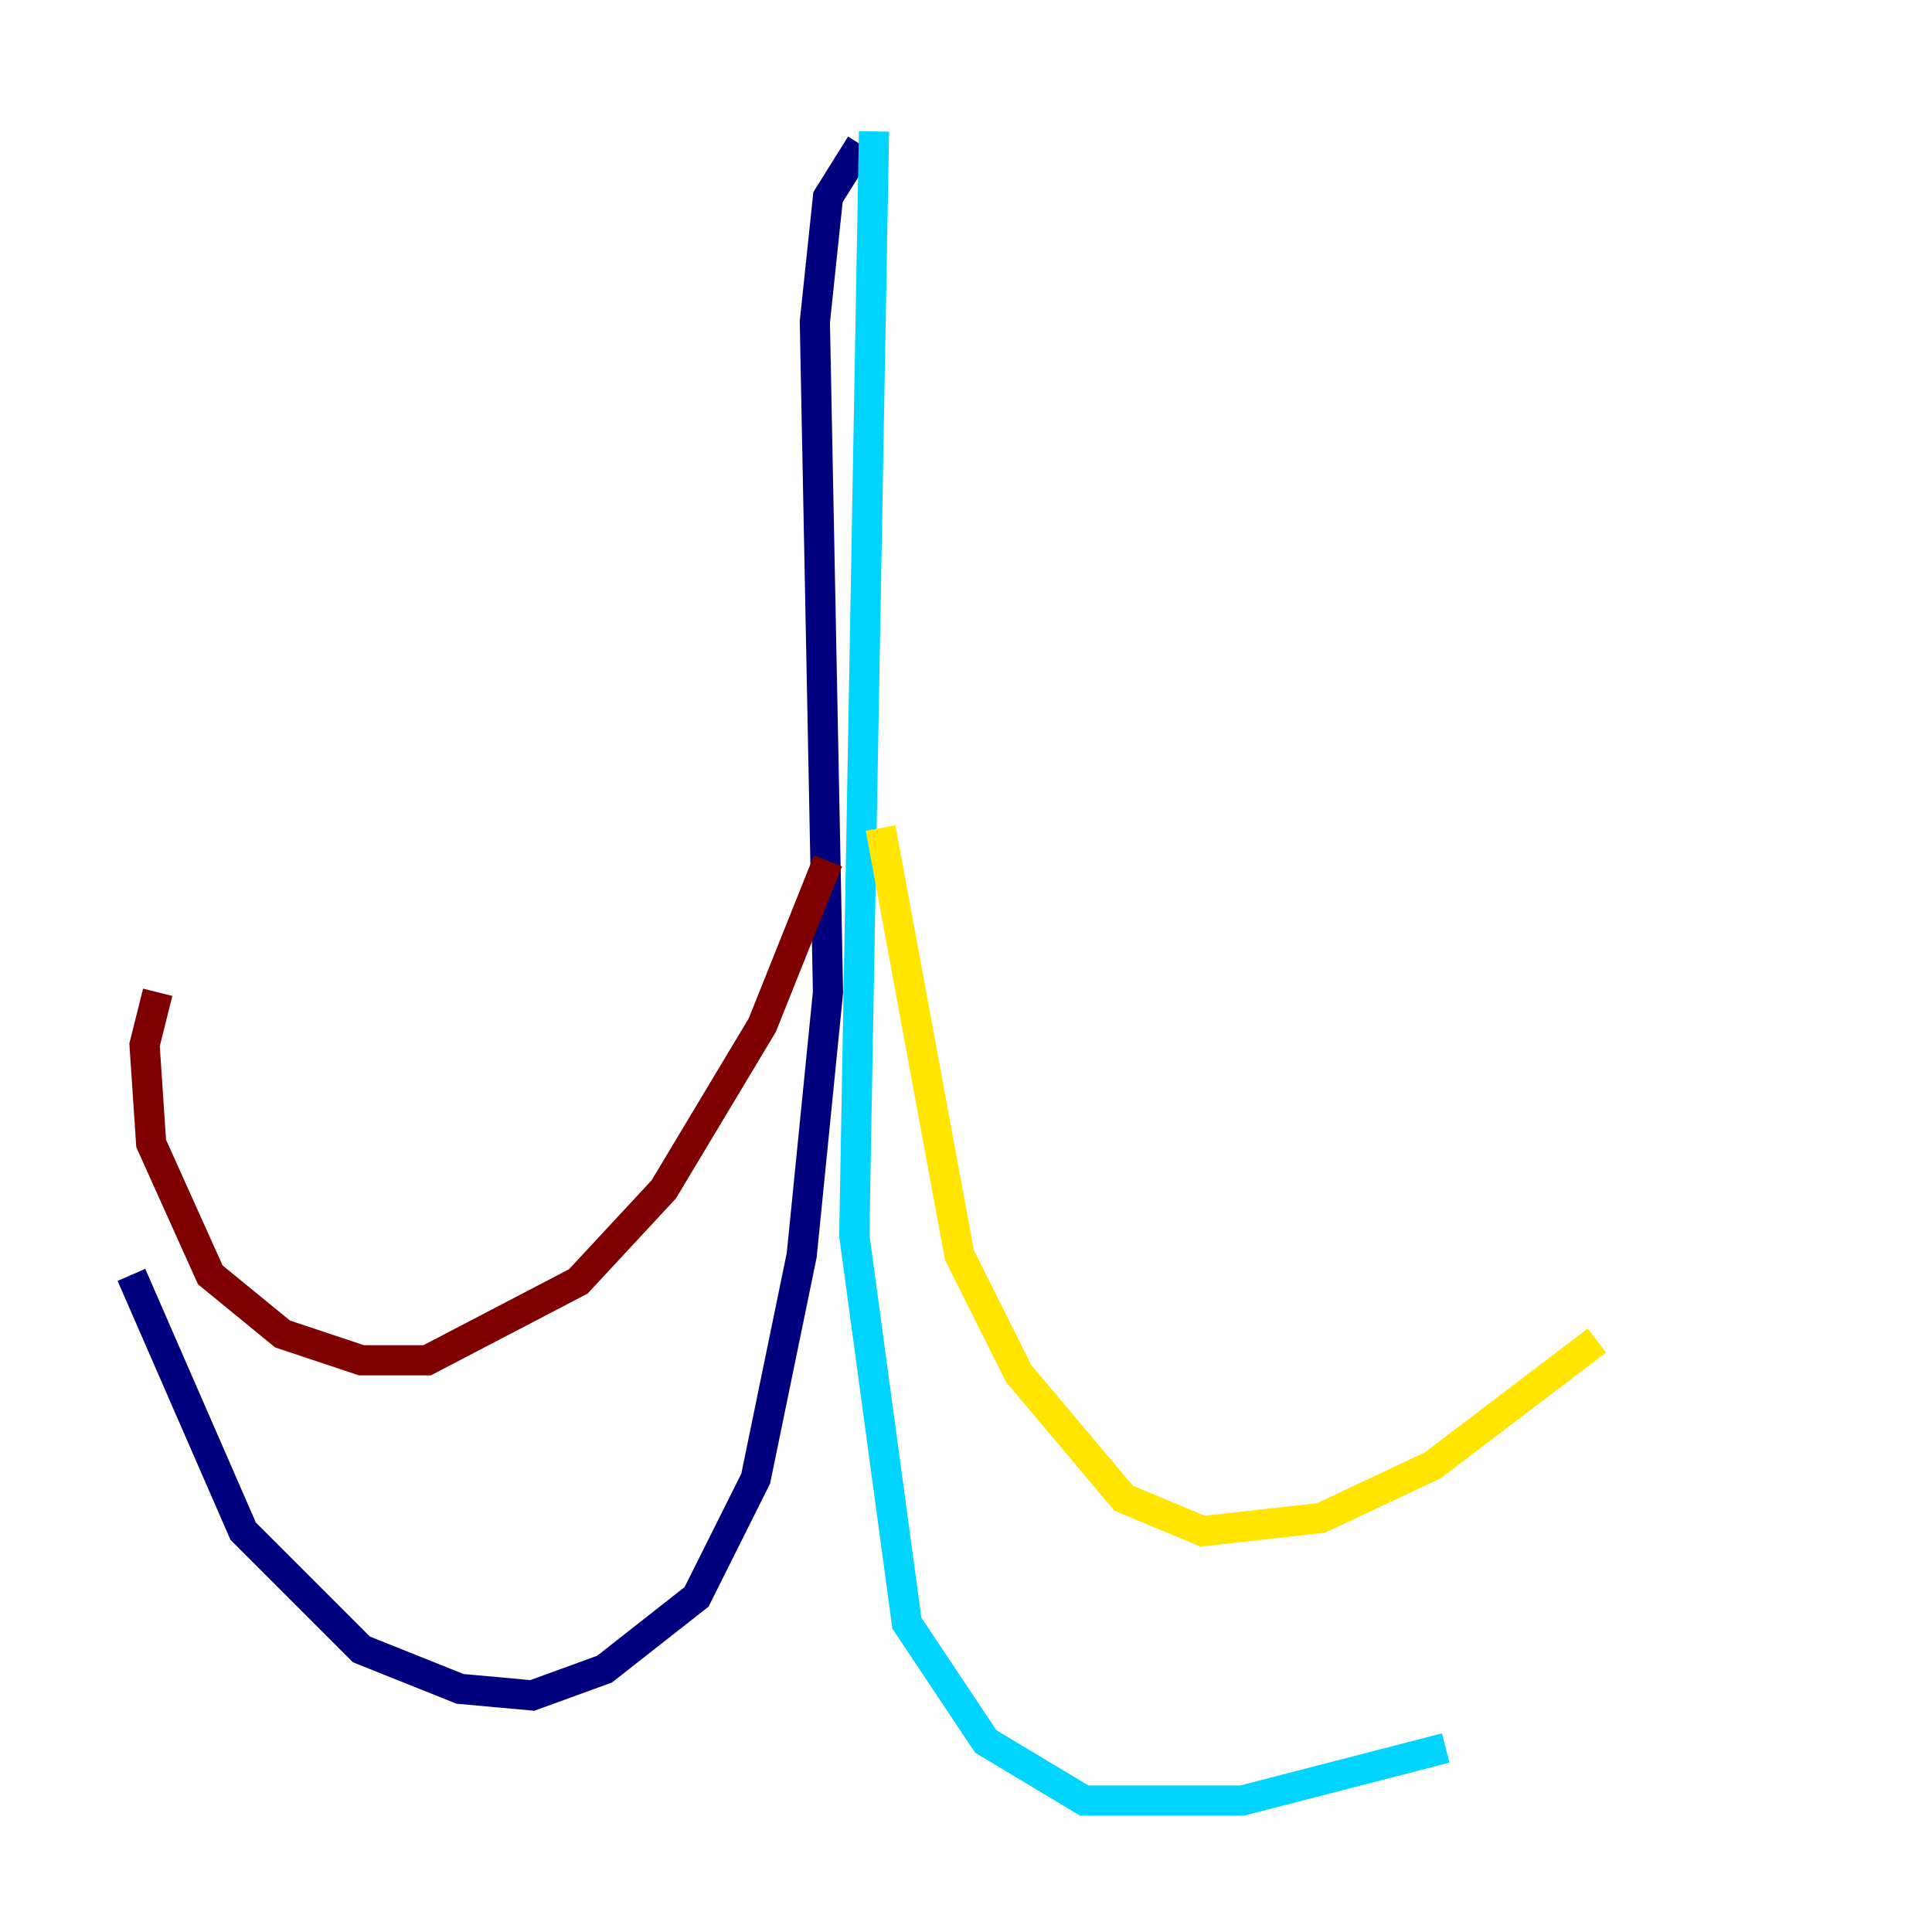 <?xml version="1.0" encoding="utf-8" ?>
<svg baseProfile="tiny" height="128" version="1.2" viewBox="0,0,128,128" width="128" xmlns="http://www.w3.org/2000/svg" xmlns:ev="http://www.w3.org/2001/xml-events" xmlns:xlink="http://www.w3.org/1999/xlink"><defs /><polyline fill="none" points="57.034,9.578 54.857,13.061 53.986,21.333 54.857,65.742 53.116,83.156 50.068,97.959 46.15,105.796 40.054,110.585 35.265,112.326 30.476,111.891 23.946,109.279 16.109,101.442 8.707,84.463" stroke="#00007f" stroke-width="2" /><polyline fill="none" points="57.905,8.707 56.599,81.85 60.082,107.537 65.306,115.374 71.837,119.293 82.286,119.293 95.782,115.809" stroke="#00d4ff" stroke-width="2" /><polyline fill="none" points="58.34,54.857 63.565,83.156 67.483,90.993 74.449,99.265 79.674,101.442 87.51,100.571 94.912,97.088 105.796,88.816" stroke="#ffe500" stroke-width="2" /><polyline fill="none" points="54.857,57.034 50.503,67.918 43.973,78.803 38.313,84.898 28.299,90.122 23.946,90.122 18.721,88.381 13.932,84.463 10.014,75.755 9.578,69.225 10.449,65.742" stroke="#7f0000" stroke-width="2" /></svg>